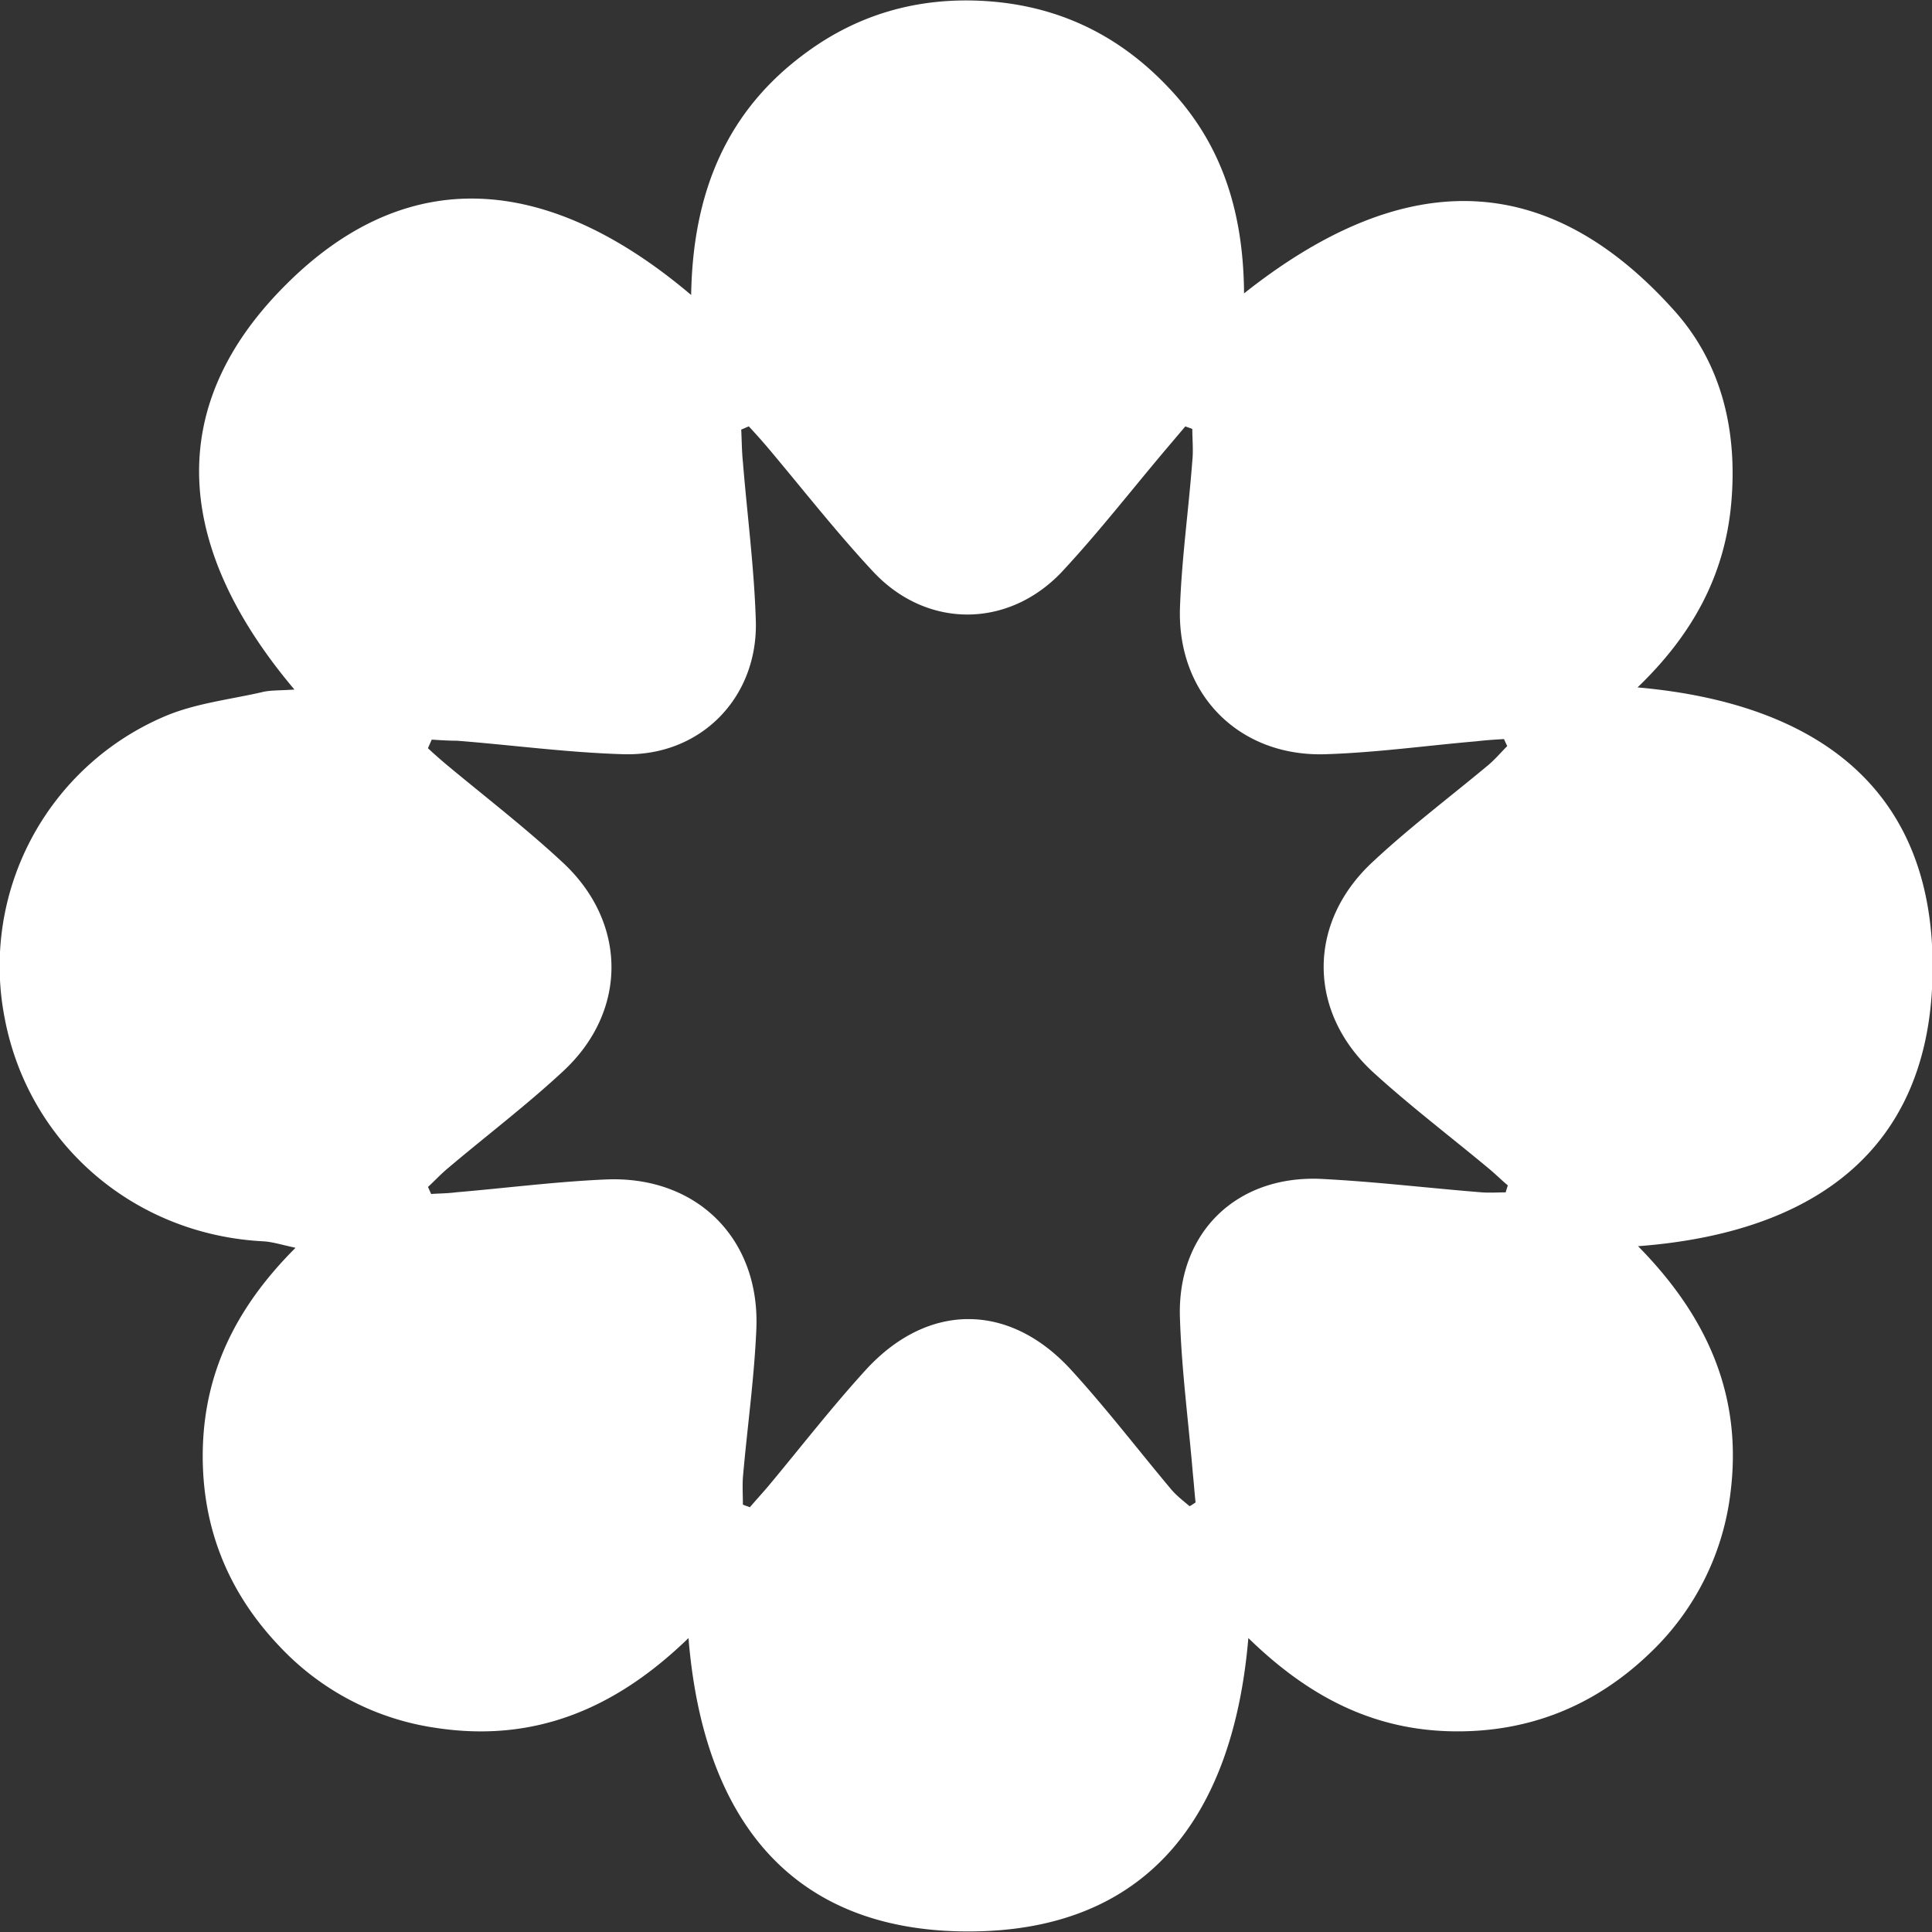 <svg xmlns="http://www.w3.org/2000/svg" width="35" height="35" fill="none"><rect width="100%" height="100%" fill="#333333" stroke="none"/><g clip-path="url(#a)"><g clip-path="url(#b)"><path fill="#fff" d="M29.675 22.576c1.297 1.316 1.882 2.75 1.678 4.437a4.792 4.792 0 0 1-1.444 2.916c-1.014.985-2.243 1.473-3.657 1.434-1.404-.04-2.555-.634-3.637-1.688-.273 3.228-1.824 5.315-5.071 5.315-3.238 0-4.808-2.067-5.071-5.315-1.346 1.307-2.819 1.892-4.564 1.629a4.827 4.827 0 0 1-2.848-1.482c-.965-1.014-1.433-2.233-1.385-3.638.05-1.375.624-2.526 1.678-3.579-.264-.058-.42-.107-.576-.117-2.34-.117-4.252-1.755-4.69-4.027a4.917 4.917 0 0 1 2.867-5.471c.556-.244 1.18-.312 1.784-.449.147-.039.312-.03.595-.049-2.077-2.457-2.457-5.032-.166-7.323 2.292-2.302 4.867-1.931 7.353.175.03-1.892.663-3.364 2.107-4.408.897-.653 1.911-.956 3.023-.926 1.404.039 2.584.575 3.54 1.6.946 1.004 1.336 2.232 1.346 3.705 2.78-2.204 5.412-2.37 7.82.341.85.966 1.122 2.185 1.005 3.472-.117 1.277-.682 2.35-1.696 3.325 3.315.293 5.402 1.892 5.344 5.188-.05 3.16-2.107 4.691-5.335 4.935zM7.821 13.399c-.02.049-.049.108-.068.156a8.7 8.7 0 0 0 .331.293c.702.585 1.424 1.14 2.087 1.755 1.2 1.092 1.21 2.721.02 3.813-.663.615-1.395 1.17-2.087 1.756-.127.107-.234.224-.351.331.02.04.039.088.058.127.146-.01.302-.01.449-.03.907-.077 1.814-.194 2.72-.233 1.649-.069 2.8 1.082 2.721 2.73-.039.888-.165 1.775-.243 2.672-.01.156 0 .322 0 .488.039.02.087.03.126.049.108-.127.225-.254.332-.38.595-.713 1.16-1.444 1.785-2.127 1.121-1.209 2.584-1.2 3.696.01.634.692 1.209 1.443 1.814 2.165.097.117.224.215.34.312.04-.02.079-.049.108-.068-.02-.176-.03-.341-.049-.517-.078-.936-.204-1.872-.234-2.818-.058-1.541 1.014-2.594 2.555-2.526.976.049 1.94.166 2.916.244.146.01.293 0 .43 0 .009-.04.028-.088.038-.127-.117-.098-.224-.205-.341-.302-.702-.585-1.424-1.132-2.097-1.746-1.18-1.082-1.2-2.682-.039-3.784.673-.634 1.414-1.19 2.126-1.784.127-.108.224-.225.341-.342-.019-.039-.038-.078-.058-.127-.166.01-.332.02-.497.04-.907.078-1.805.204-2.721.234-1.57.058-2.701-1.073-2.653-2.643.03-.888.156-1.775.224-2.672.02-.195 0-.39 0-.576-.039-.02-.087-.029-.126-.048l-.322.38c-.644.76-1.248 1.54-1.921 2.262-.975 1.024-2.448 1.024-3.413-.01-.673-.721-1.288-1.51-1.922-2.262a11.293 11.293 0 0 0-.331-.37c-.049.02-.088.039-.137.058.01.195.01.39.03.585.078.956.204 1.912.234 2.867.048 1.405-1.005 2.477-2.41 2.429-1.004-.03-2.008-.166-3.003-.244-.146 0-.302-.01-.458-.02z"/></g></g><defs><clipPath id="a"><path fill="#fff" d="M0 0h35v35H0z"/></clipPath><clipPath id="b"><path fill="#fff" d="M0 0h35.02v35H0z"/></clipPath></defs></svg>